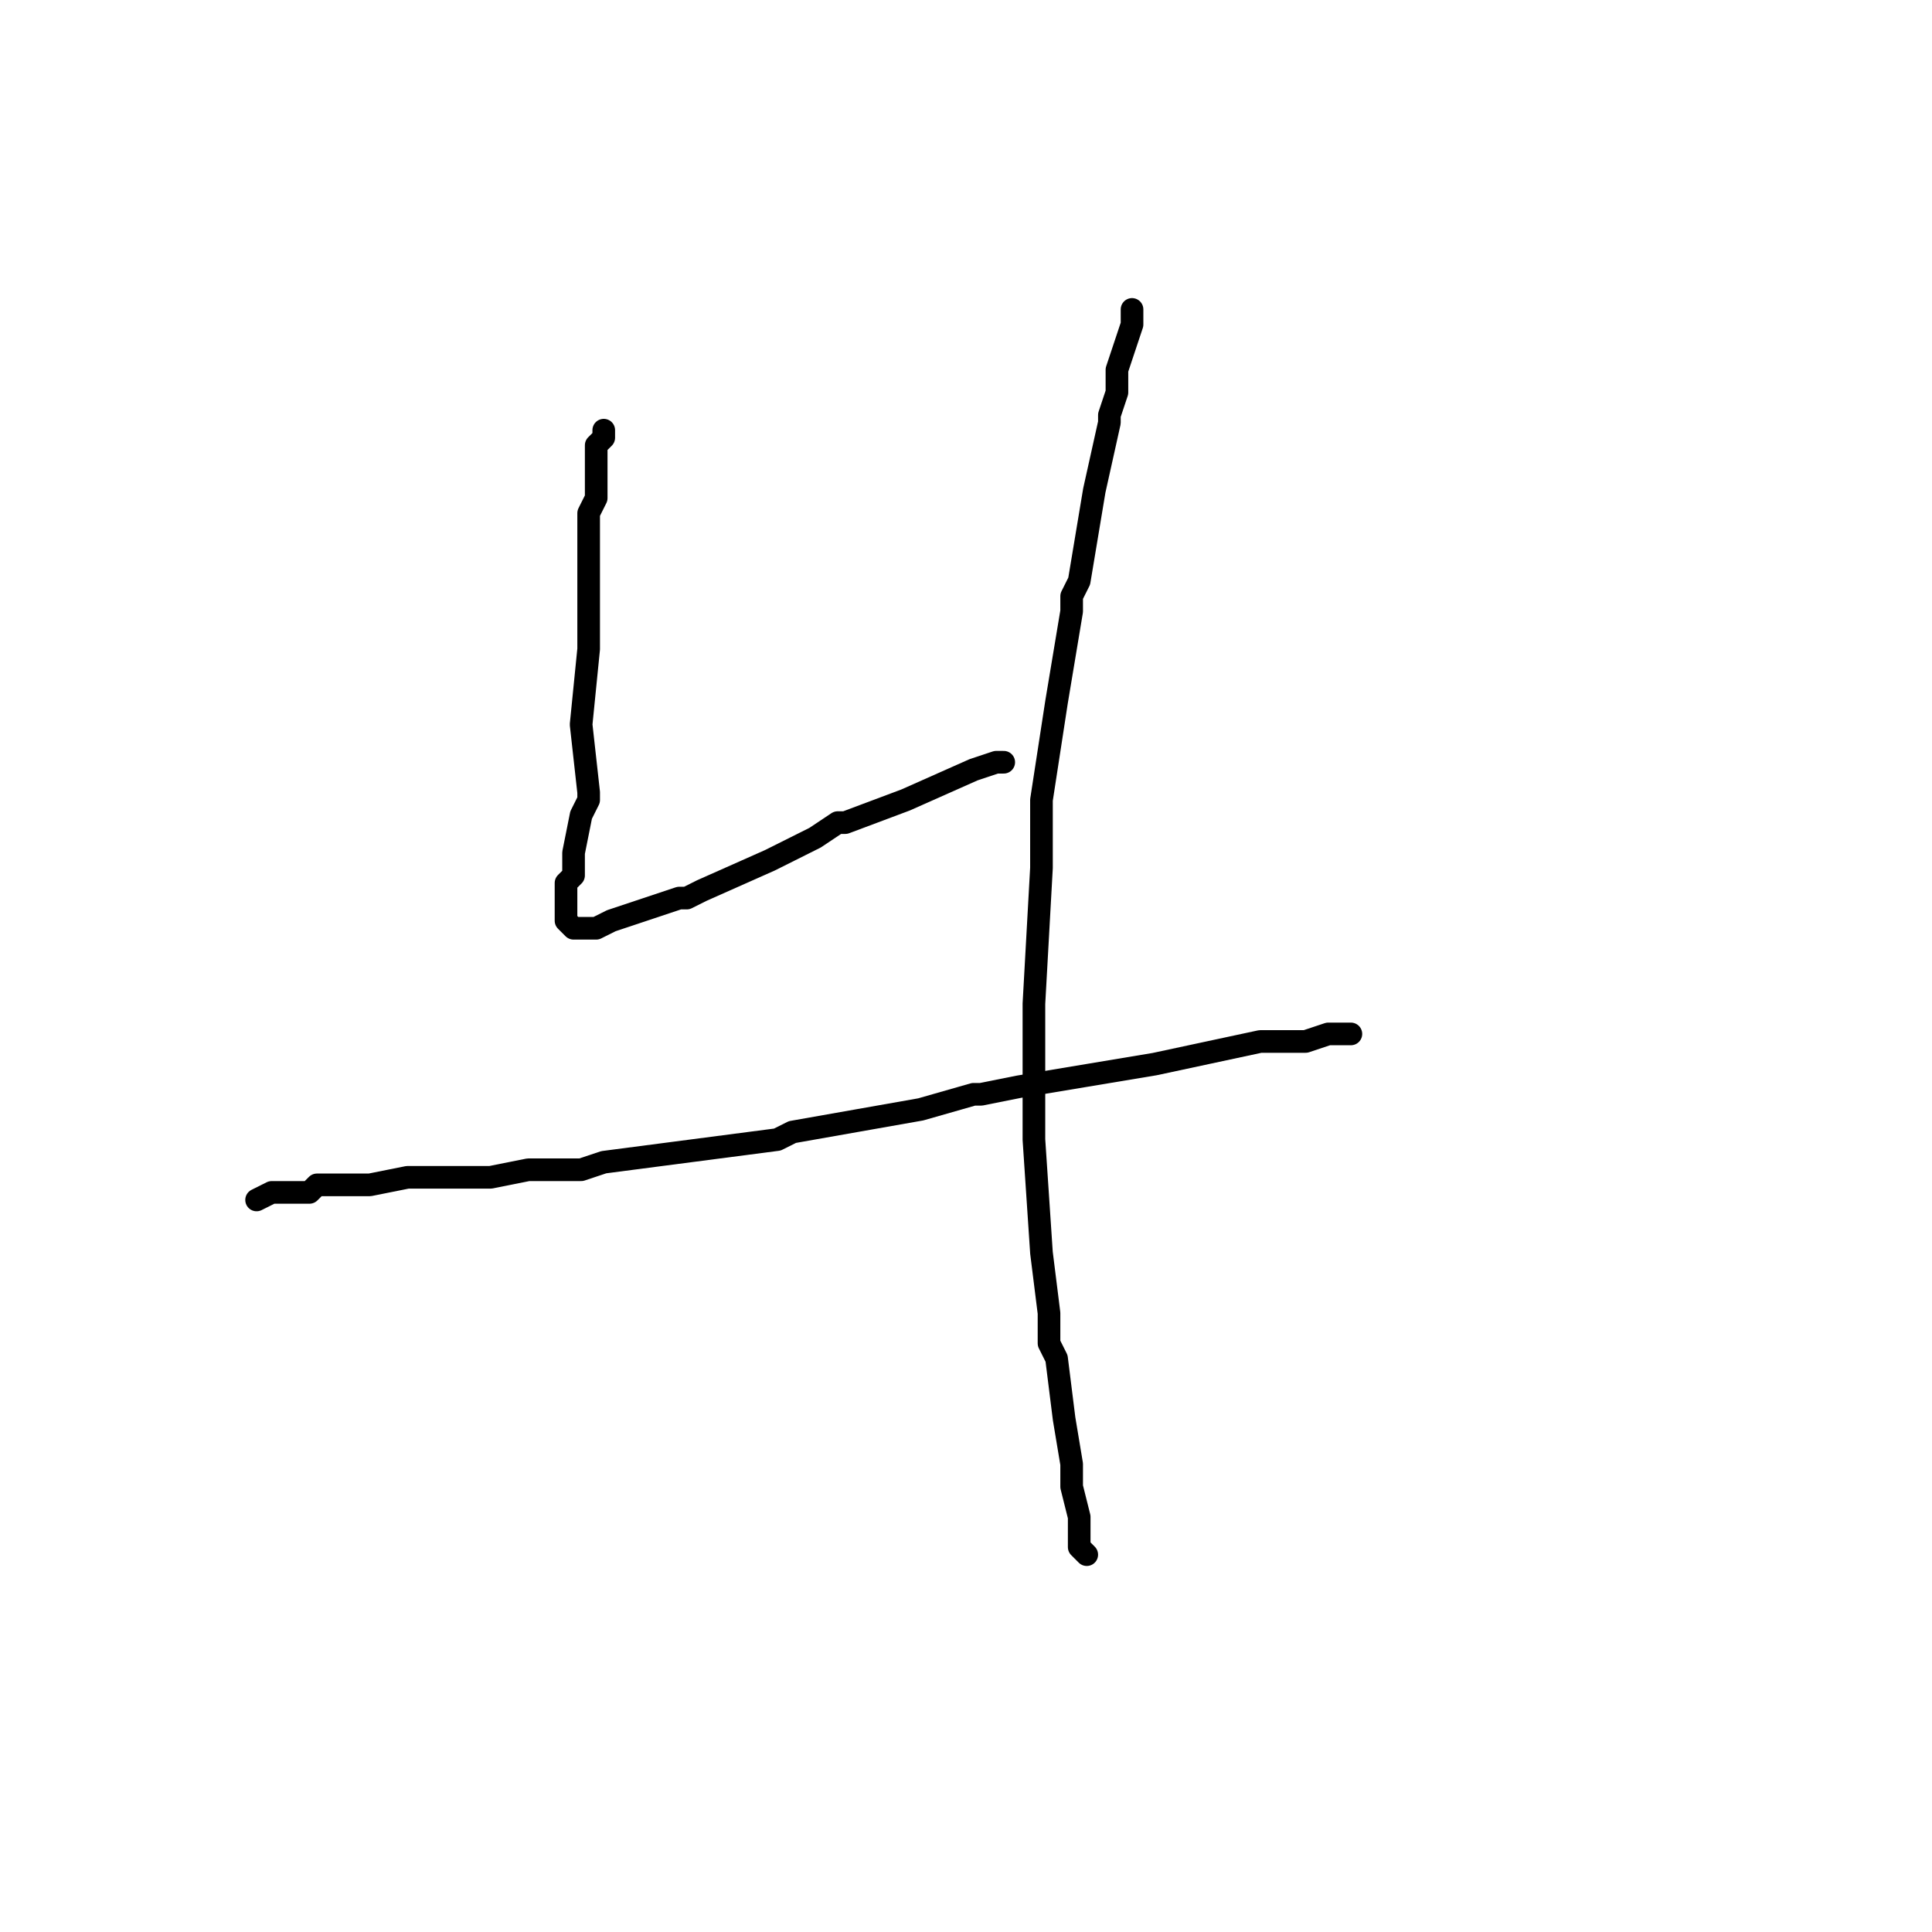 <?xml version="1.0" standalone="no"?>
    <svg width="256" height="256" xmlns="http://www.w3.org/2000/svg" version="1.1">
    <polyline stroke="black" stroke-width="3" stroke-linecap="round" fill="transparent" stroke-linejoin="round" points="80 57 80 58 79 59 79 63 79 65 79 66 78 68 78 68 78 70 78 77 78 77 78 83 78 84 78 85 78 86 77 96 77 96 78 105 78 105 78 105 78 106 77 108 76 113 76 115 76 116 75 117 75 119 75 120 75 121 75 121 75 122 75 122 76 123 77 123 78 123 79 123 81 122 90 119 90 119 91 119 93 118 93 118 102 114 108 111 111 109 112 109 120 106 129 102 132 101 133 101 133 101 " />
        <polyline stroke="black" stroke-width="3" stroke-linecap="round" fill="transparent" stroke-linejoin="round" points="150 41 150 43 148 49 148 52 147 55 147 55 147 56 145 65 143 77 142 79 142 81 140 93 138 106 138 107 138 115 137 133 137 140 137 151 138 166 139 174 139 178 139 178 140 180 141 188 142 194 142 197 143 201 143 204 143 205 144 206 " />
        <polyline stroke="black" stroke-width="3" stroke-linecap="round" fill="transparent" stroke-linejoin="round" points="34 159 36 158 41 158 42 157 43 157 49 157 54 156 59 156 62 156 65 156 70 155 76 155 77 155 80 154 103 151 103 151 105 150 122 147 129 145 130 145 135 144 147 142 153 141 167 138 173 138 173 138 176 137 179 137 " />
        </svg>
